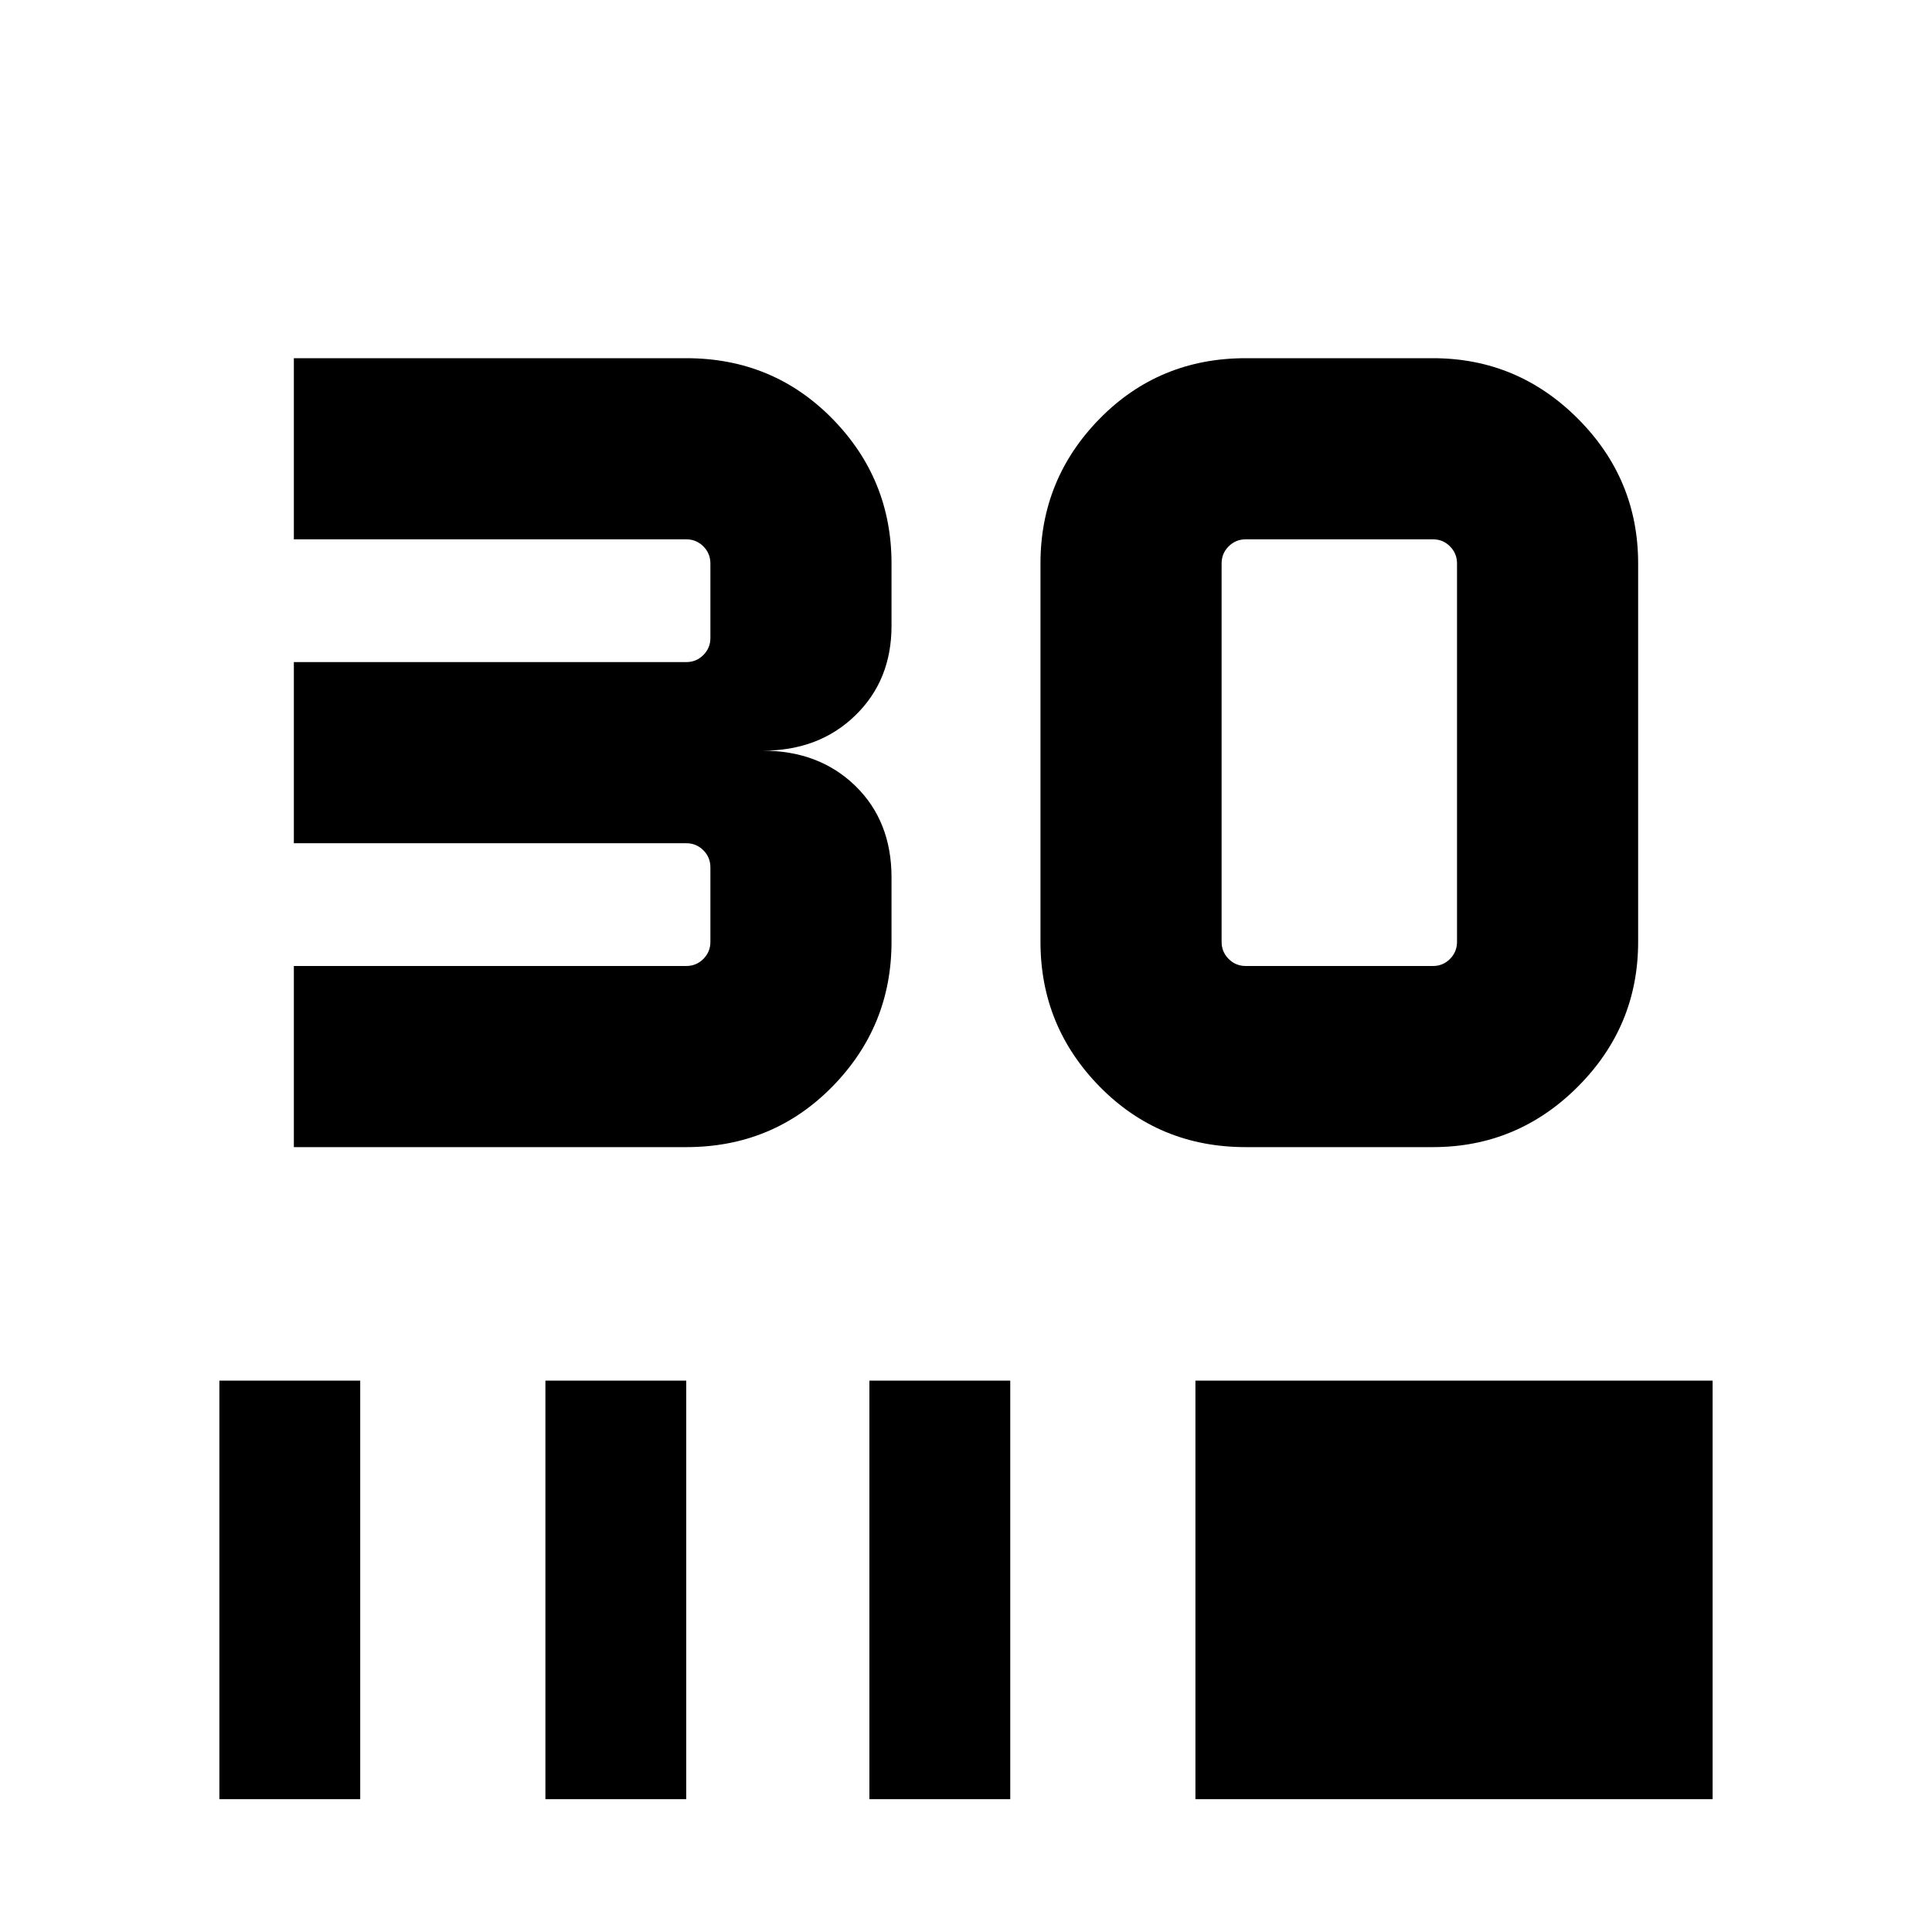 <svg xmlns="http://www.w3.org/2000/svg" height="20" width="20"><path d="M3.042 11.875V10h4.062q.104 0 .177-.073t.073-.177v-.771q0-.104-.073-.177t-.177-.073H3.042V6.854h4.062q.104 0 .177-.073t.073-.177v-.771q0-.104-.073-.177t-.177-.073H3.042V3.708h4.062q.896 0 1.511.625.614.625.614 1.5v.646q0 .563-.375.927-.375.365-.958.365.583 0 .958.364.375.365.375.948v.667q0 .875-.614 1.5-.615.625-1.511.625Zm11.791 0h-1.937q-.896 0-1.511-.625-.614-.625-.614-1.5V5.833q0-.875.614-1.5.615-.625 1.511-.625h1.937q.875 0 1.5.625t.625 1.5V9.75q0 .875-.625 1.5t-1.5.625Zm0-1.875q.105 0 .177-.073.073-.073.073-.177V5.833q0-.104-.073-.177-.072-.073-.177-.073h-1.937q-.104 0-.177.073t-.073.177V9.75q0 .104.073.177t.177.073ZM2.271 18.625v-4.333h1.458v4.333Zm3.375 0v-4.333h1.458v4.333Zm3.354 0v-4.333h1.458v4.333Zm3.375 0v-4.333h5.354v4.333Z"/></svg>